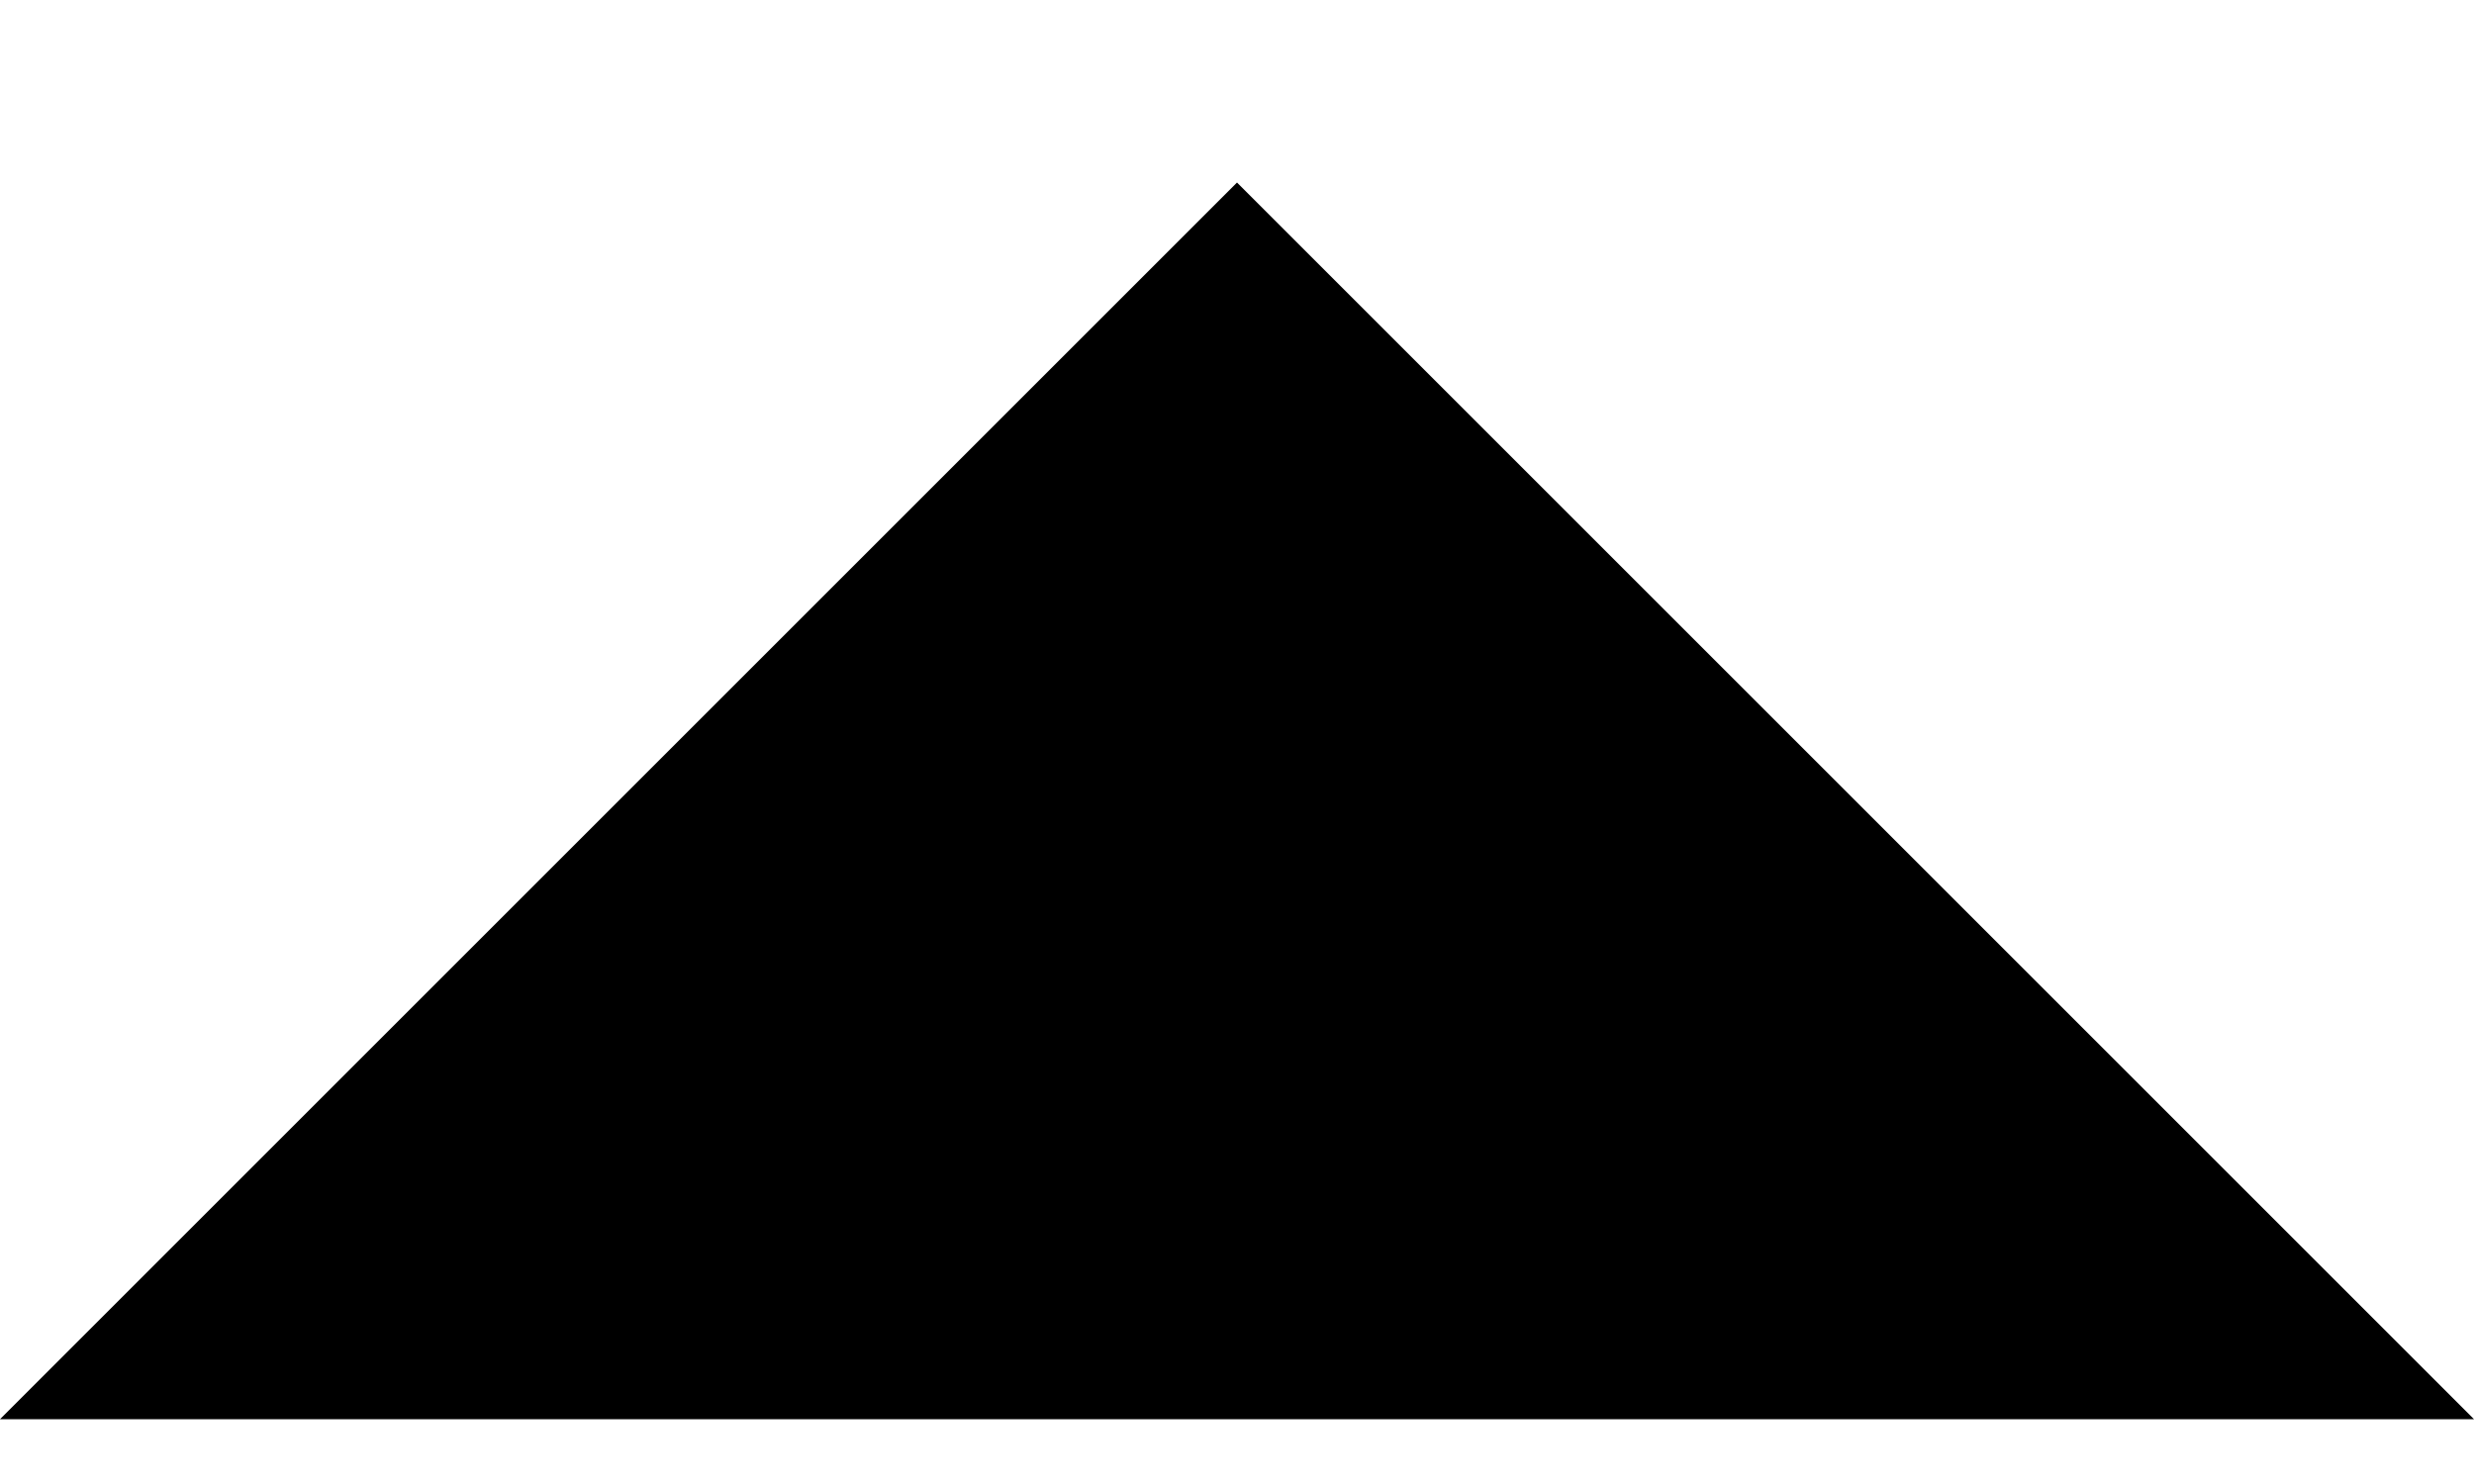 <?xml version="1.0" encoding="UTF-8"?>
<svg width="10px" height="6px" viewBox="0 0 10 6" version="1.1" xmlns="http://www.w3.org/2000/svg" xmlns:xlink="http://www.w3.org/1999/xlink">
    <!-- Generator: Sketch 44.1 (41455) - http://www.bohemiancoding.com/sketch -->
    <title>directions-sort-up</title>
    <desc>Created with Sketch.</desc>
    <defs></defs>
    <g id="Style" stroke="none" stroke-width="1" fill="none" fill-rule="evenodd">
        <g id="Style/Icons" transform="translate(-923, -1952)">
            <g id="Directional" transform="translate(62, 1905)">
                <g id="Icons/Directional/icon_sort_up" transform="translate(854, 37.738)">
                    <g id="icon_sort_up">
                        <rect id="Rectangle-2" x="0" y="0" width="24" height="24"></rect>
                        <polygon fill="#000000" points="7 15 12 10 17 15"></polygon>
                    </g>
                </g>
            </g>
        </g>
    </g>
</svg>
